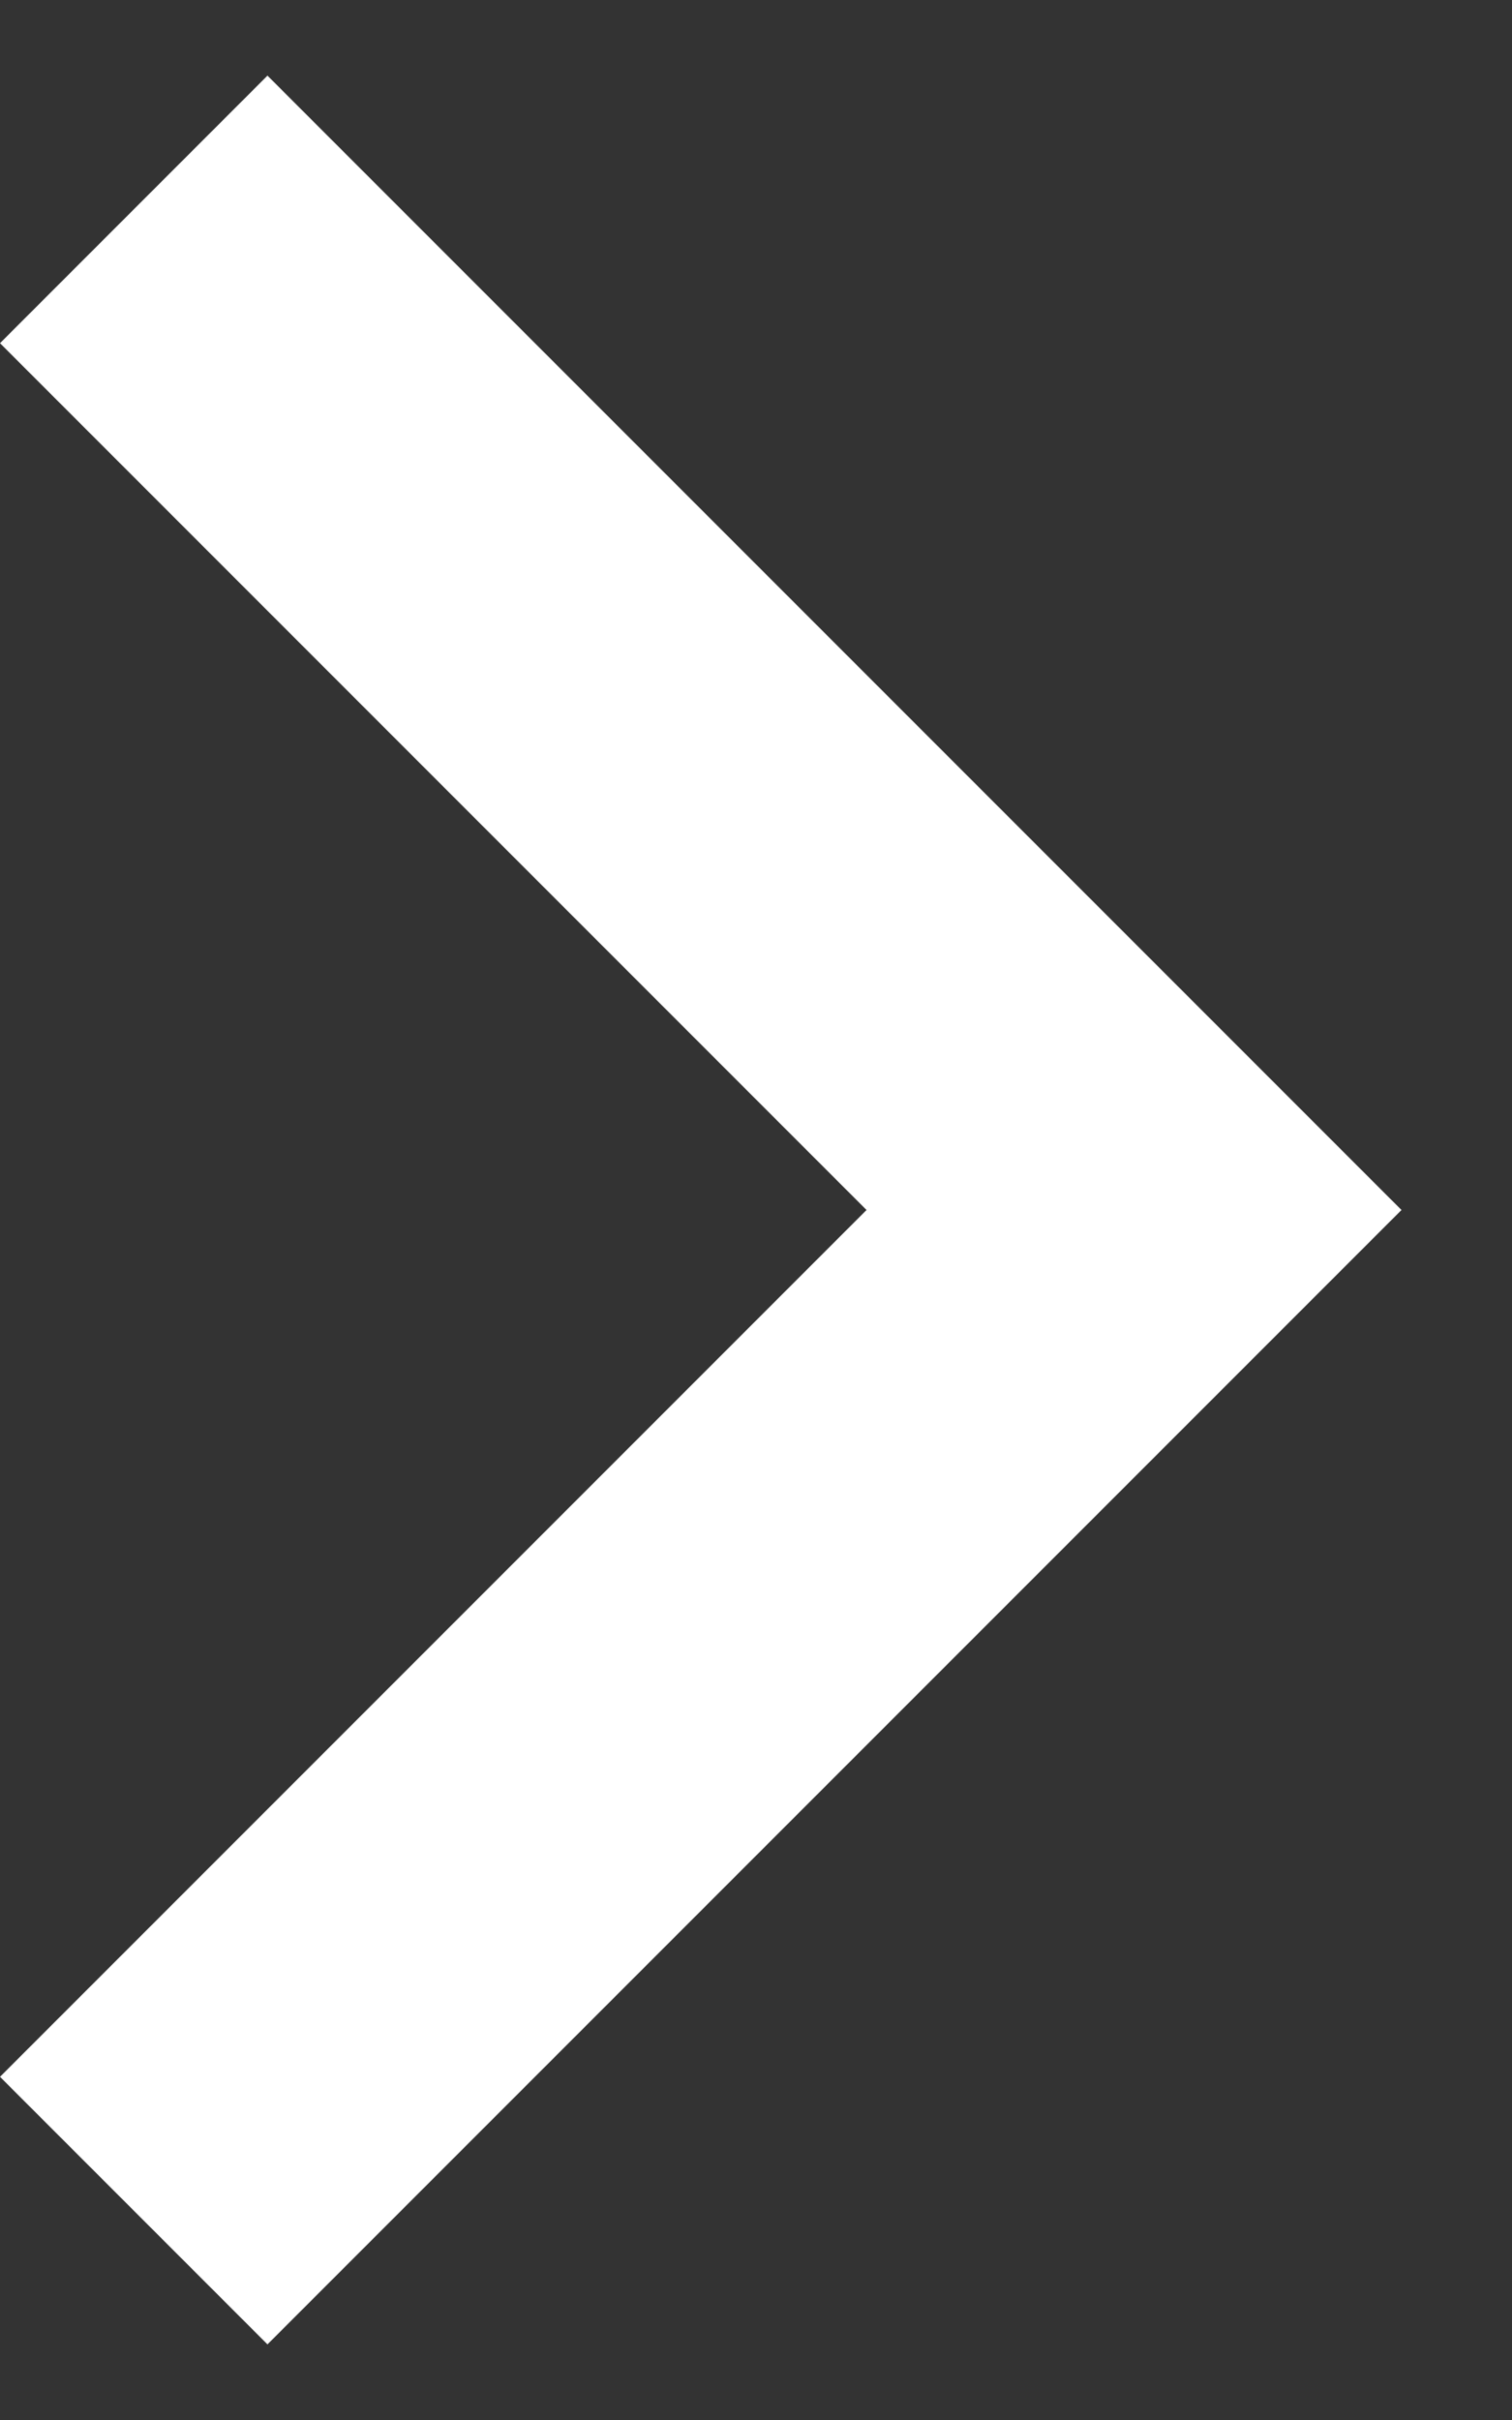 <svg width="10" height="16" viewBox="0 0 10 16" fill="none" xmlns="http://www.w3.org/2000/svg">
<rect x="0" y="0" width="10" height="16" fill="#333333" stroke="none"/>
<path d="M1.769 0.5L0 2.269L5.731 8L0 13.731L1.769 15.5L9.269 8L1.769 0.5Z" fill="white"/>
</svg>
